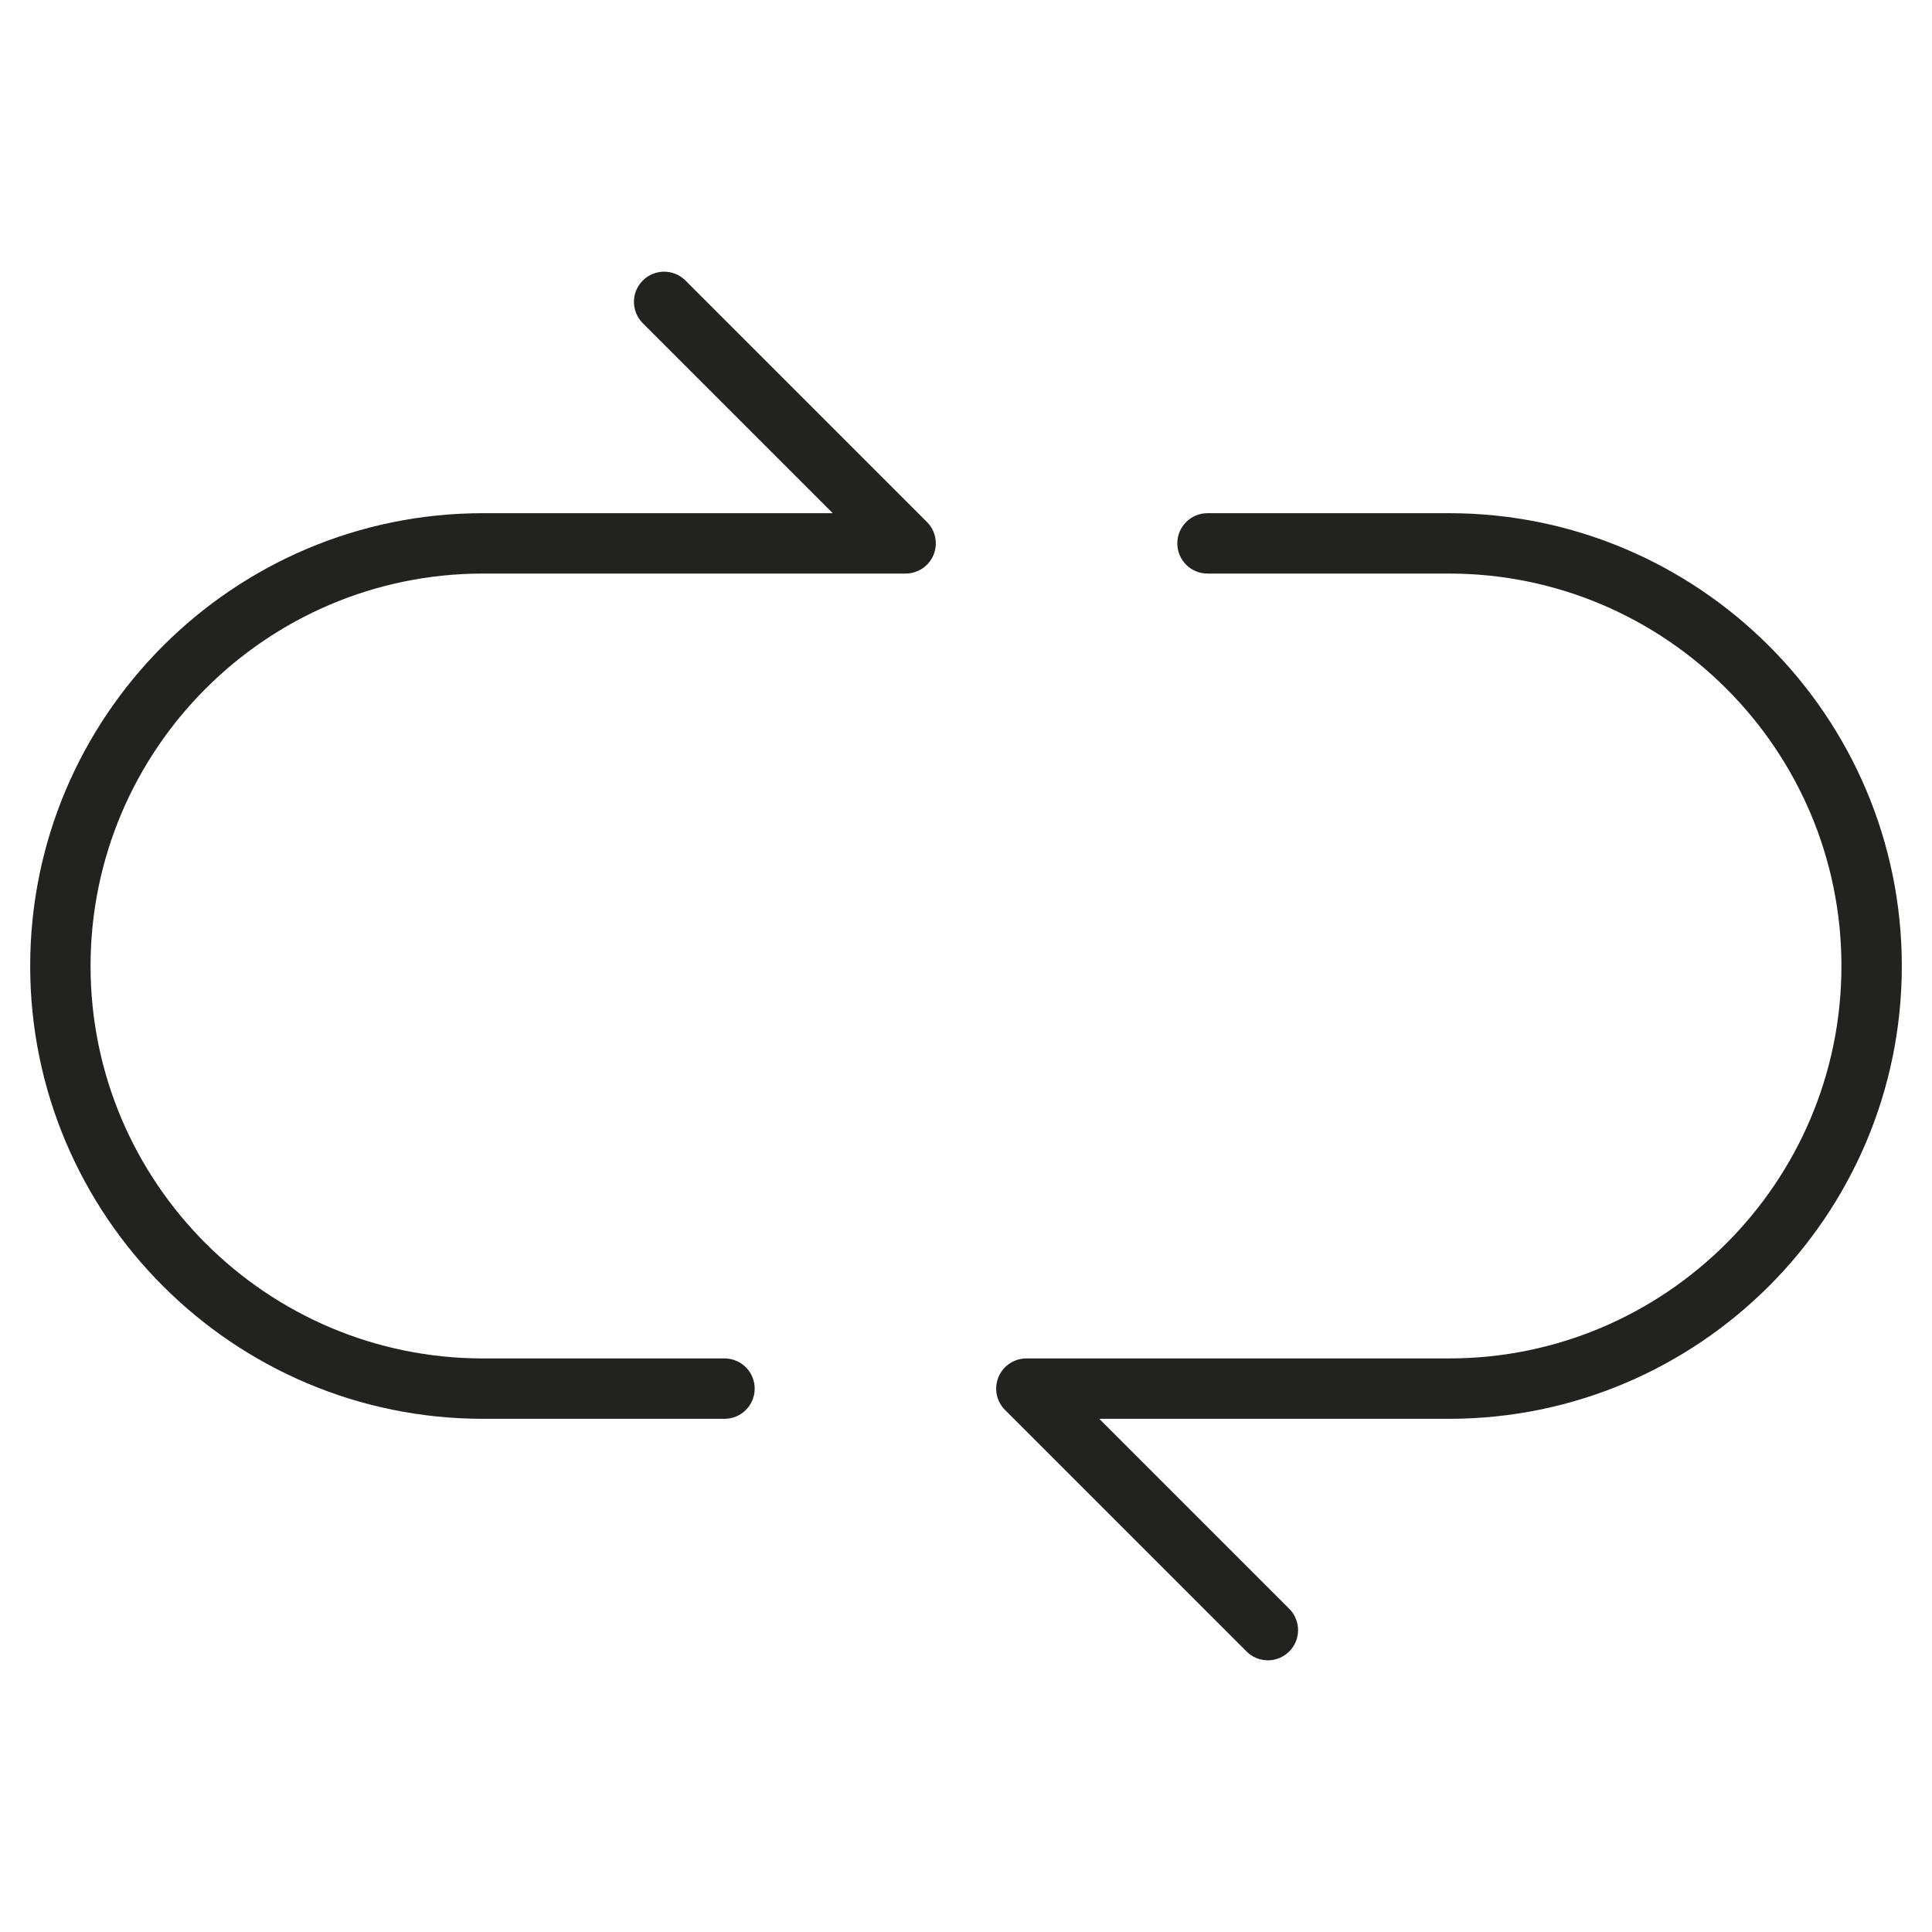 <?xml version="1.0" encoding="utf-8"?>
<!-- Generator: Adobe Illustrator 19.2.1, SVG Export Plug-In . SVG Version: 6.00 Build 0)  -->
<!DOCTYPE svg PUBLIC "-//W3C//DTD SVG 1.1//EN" "http://www.w3.org/Graphics/SVG/1.1/DTD/svg11.dtd">
<svg version="1.1" id="Layer_1" xmlns="http://www.w3.org/2000/svg" xmlns:xlink="http://www.w3.org/1999/xlink" x="0px" y="0px"
	 width="64px" height="64px" viewBox="0 0 64 64" enable-background="new 0 0 64 64" xml:space="preserve">
<path fill="#222221" d="M16,47h8c0.552,0,1-0.447,1-1s-0.448-1-1-1h-8C8.832,45,3,39.168,3,32s5.832-13,13-13h14
	c0.404,0,0.769-0.243,0.924-0.617s0.069-0.804-0.217-1.09l-8-8c-0.391-0.391-1.023-0.391-1.414,0s-0.391,1.023,0,1.414L27.586,17H16
	C7.729,17,1,23.729,1,32S7.729,47,16,47z"/>
<path fill="#222221" d="M48,17h-8c-0.552,0-1,0.447-1,1s0.448,1,1,1h8c7.168,0,13,5.832,13,13s-5.832,13-13,13H34
	c-0.404,0-0.769,0.243-0.924,0.617s-0.069,0.804,0.217,1.09l8,8C41.488,54.902,41.744,55,42,55s0.512-0.098,0.707-0.293
	c0.391-0.391,0.391-1.023,0-1.414L36.414,47H48c8.271,0,15-6.729,15-15S56.271,17,48,17z"/>
</svg>
